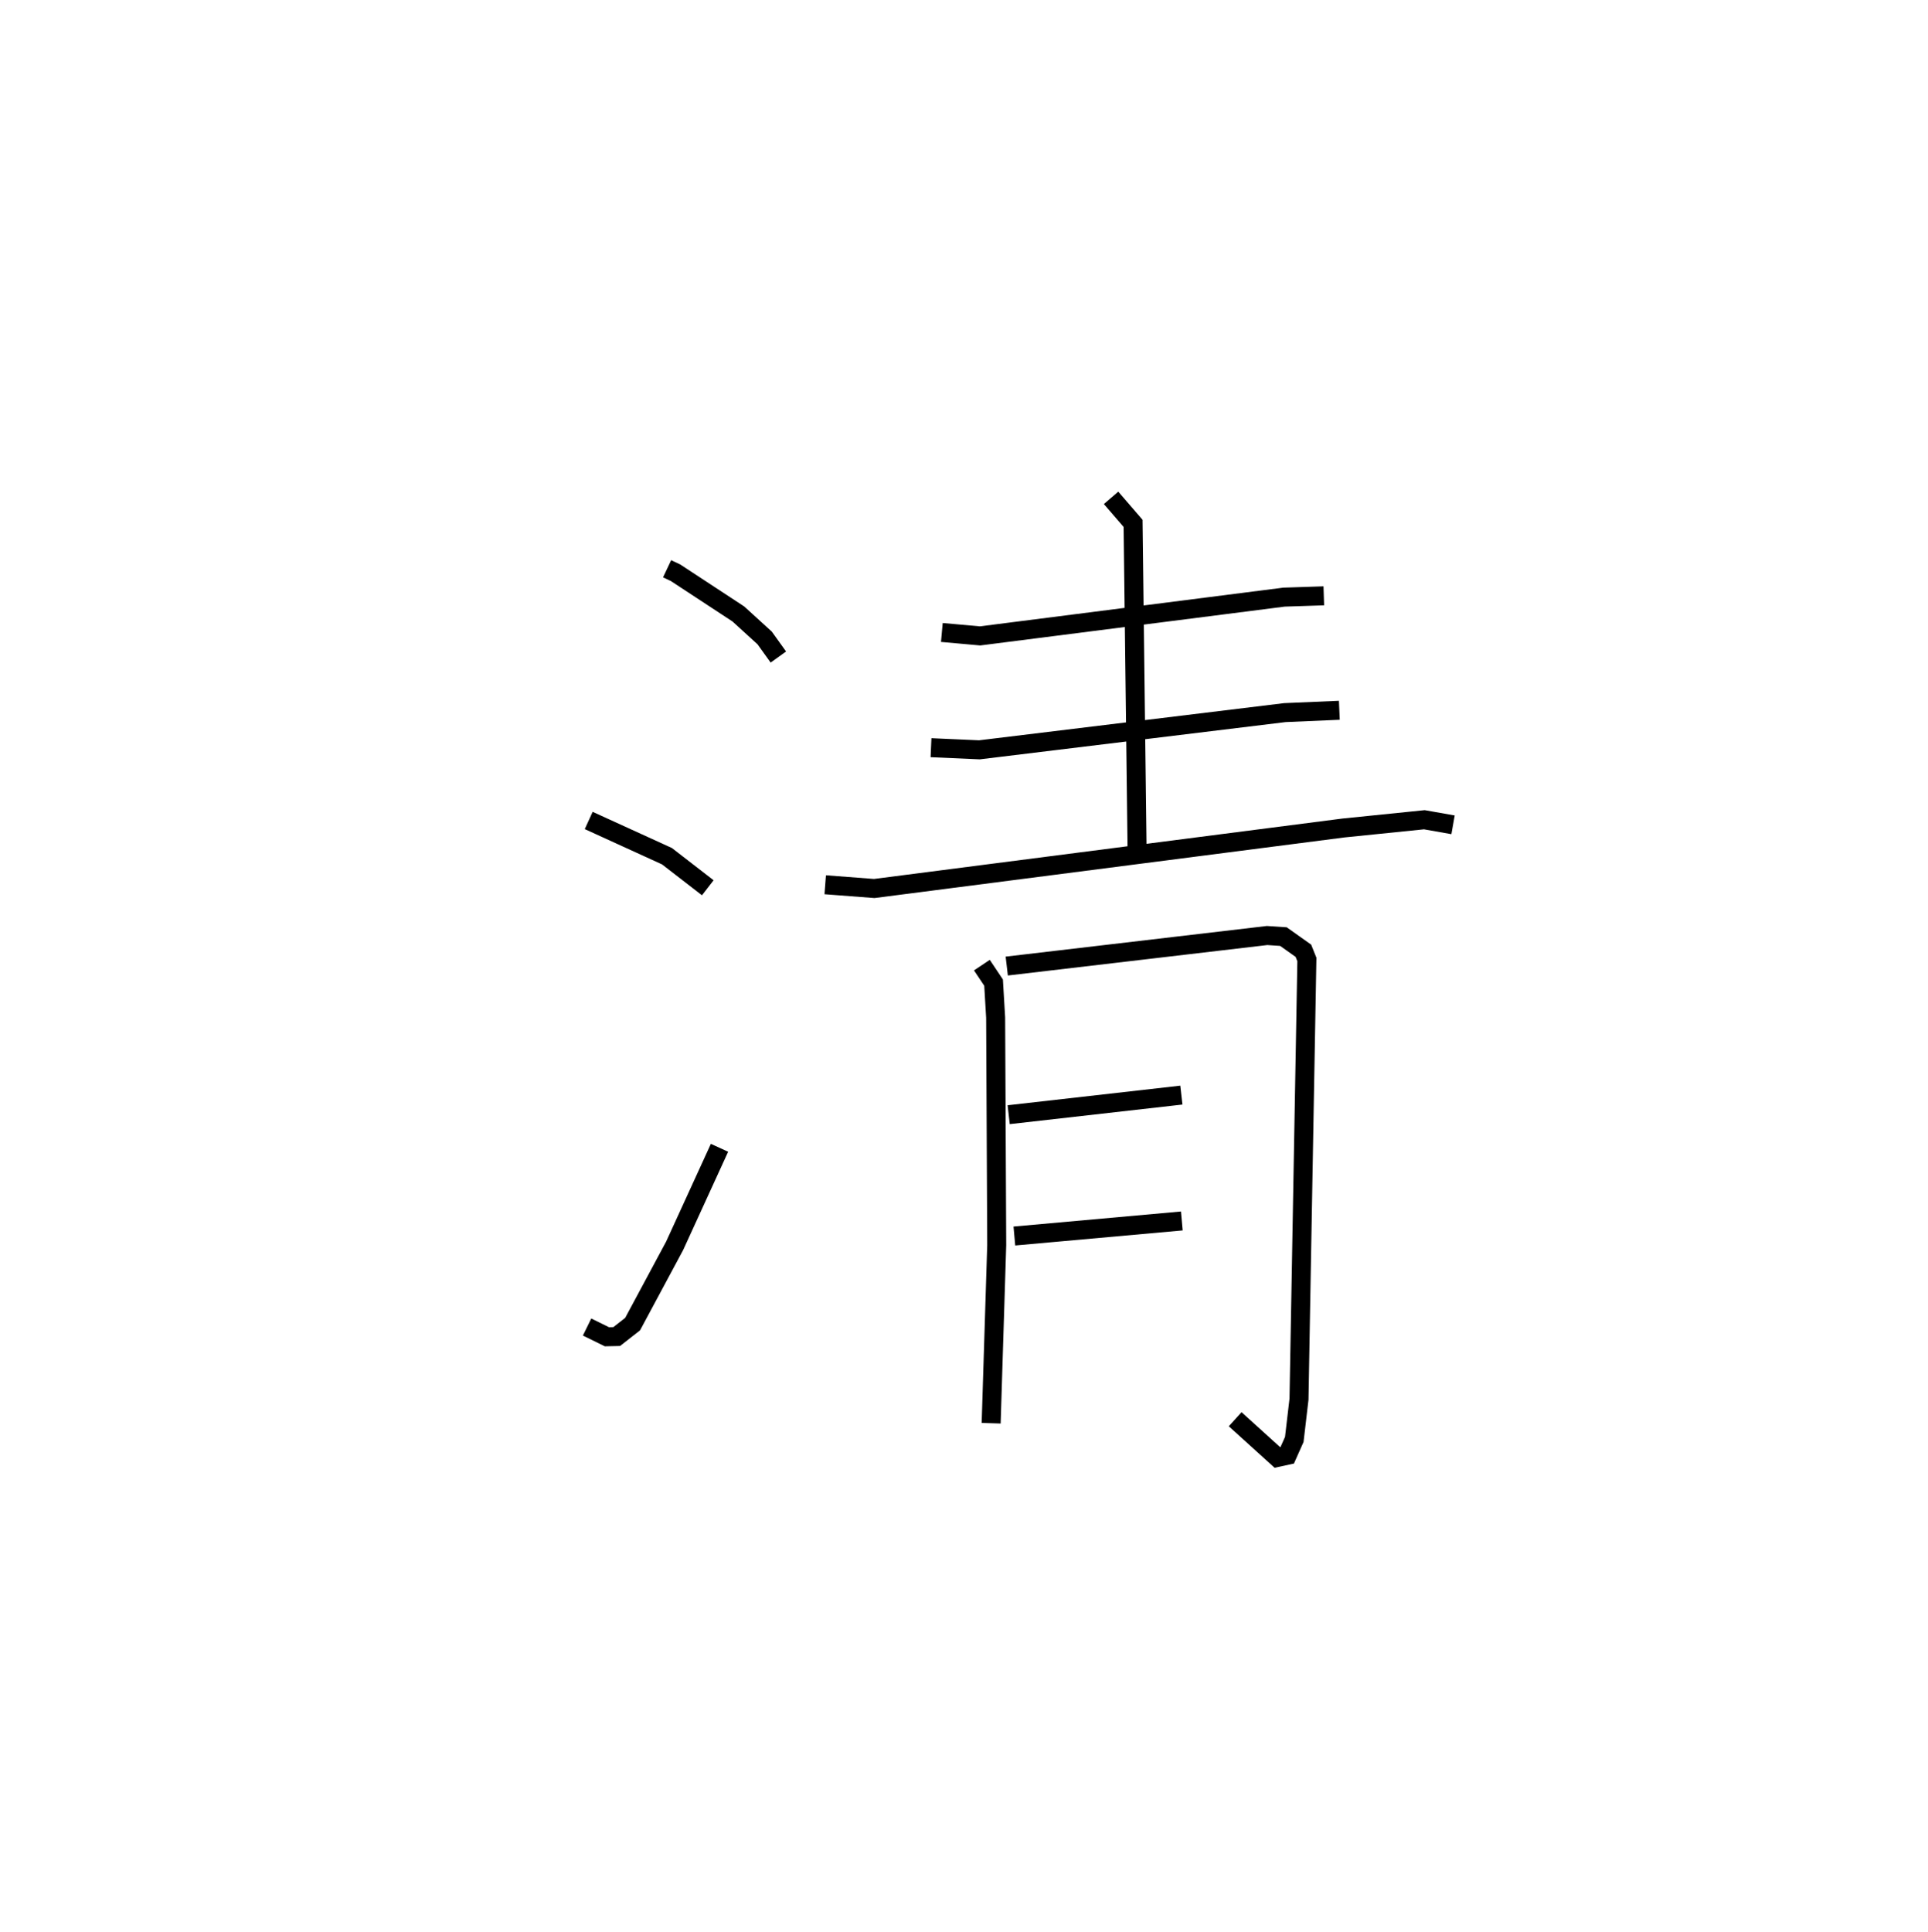 <?xml version="1.0" encoding="utf-8" ?>
<svg baseProfile="full" height="101.715" version="1.1" width="101.494" xmlns="http://www.w3.org/2000/svg" xmlns:ev="http://www.w3.org/2001/xml-events" xmlns:xlink="http://www.w3.org/1999/xlink"><defs /><rect fill="white" height="101.715" width="101.494" x="0" y="0" /><path d="M25,25 m0.0,0.0 m10.118,4.939 l0.447,0.211 3.304,2.168 l1.384,1.262 0.722,1.005 m-9.984,8.603 l4.12,1.881 2.149,1.662 m-6.355,23.121 l1.044,0.513 0.516,-0.011 l0.837,-0.655 2.212,-4.121 l2.363,-5.16 m11.704,-27.126 l2.011,0.181 16.001,-2.041 l2.095,-0.069 m-20.678,7.994 l2.549,0.113 16.079,-1.959 l2.867,-0.123 m-27.064,9.184 l2.581,0.197 24.701,-3.185 l4.258,-0.434 1.511,0.267 m-18.002,-17.211 l1.158,1.342 0.212,17.328 m-8.171,5.926 l0.615,0.921 0.109,1.844 l0.057,11.973 -0.293,9.376 m0.821,-24.064 l13.704,-1.608 0.86,0.057 l1.051,0.746 0.184,0.459 l-0.415,23.145 -0.248,2.119 l-0.372,0.835 -0.519,0.113 l-2.222,-2.012 m-11.921,-16.03 l9.09,-1.031 m-8.791,7.417 l8.815,-0.793 " fill="none" stroke="black" stroke-width="1" /></svg>